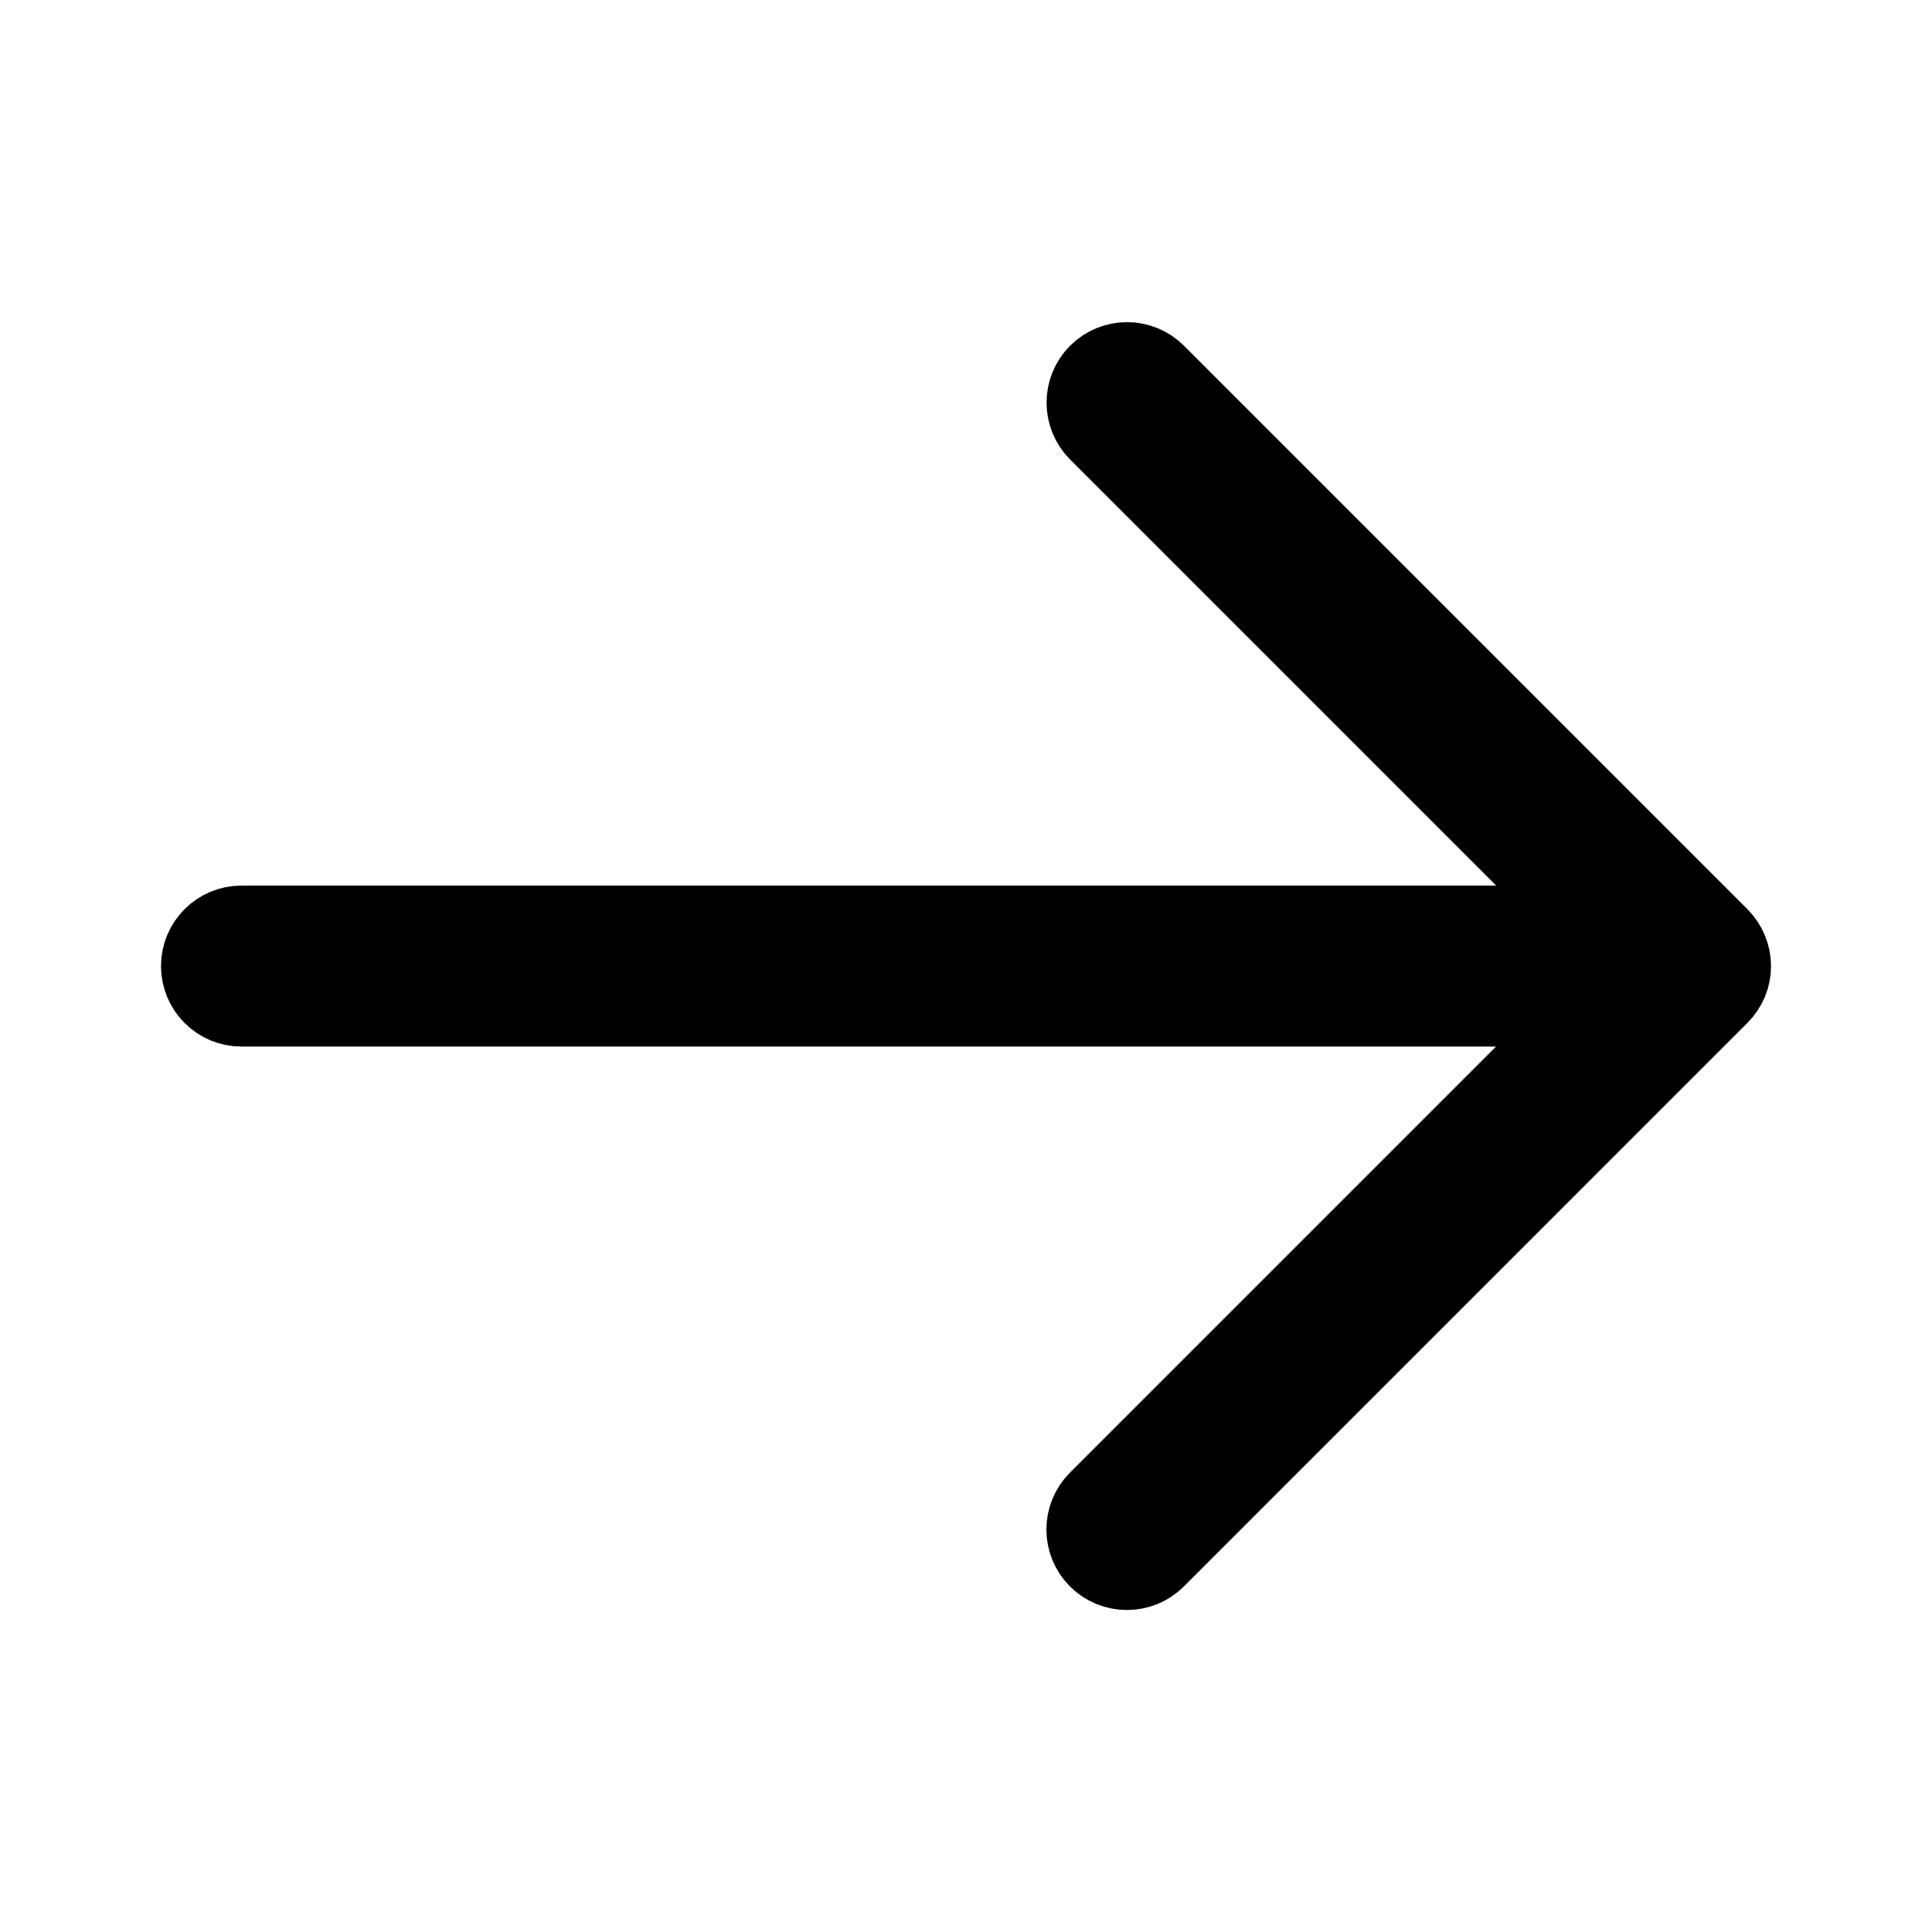 <svg viewBox="0 0 24 24" fill="currentColor" stroke="currentColor" xmlns="http://www.w3.org/2000/svg">
<path d="M21.353 12.354L14.353 19.354C14.255 19.452 14.127 19.5 13.999 19.5C13.871 19.5 13.743 19.451 13.645 19.354C13.45 19.159 13.45 18.842 13.645 18.647L19.791 12.501H3C2.724 12.501 2.5 12.277 2.5 12.001C2.5 11.725 2.724 11.501 3 11.501H19.793L13.647 5.355C13.452 5.16 13.452 4.843 13.647 4.648C13.842 4.453 14.159 4.453 14.354 4.648L21.354 11.648C21.4 11.694 21.437 11.75 21.462 11.811C21.513 11.933 21.513 12.071 21.462 12.193C21.436 12.252 21.399 12.308 21.353 12.354Z" />
</svg>
